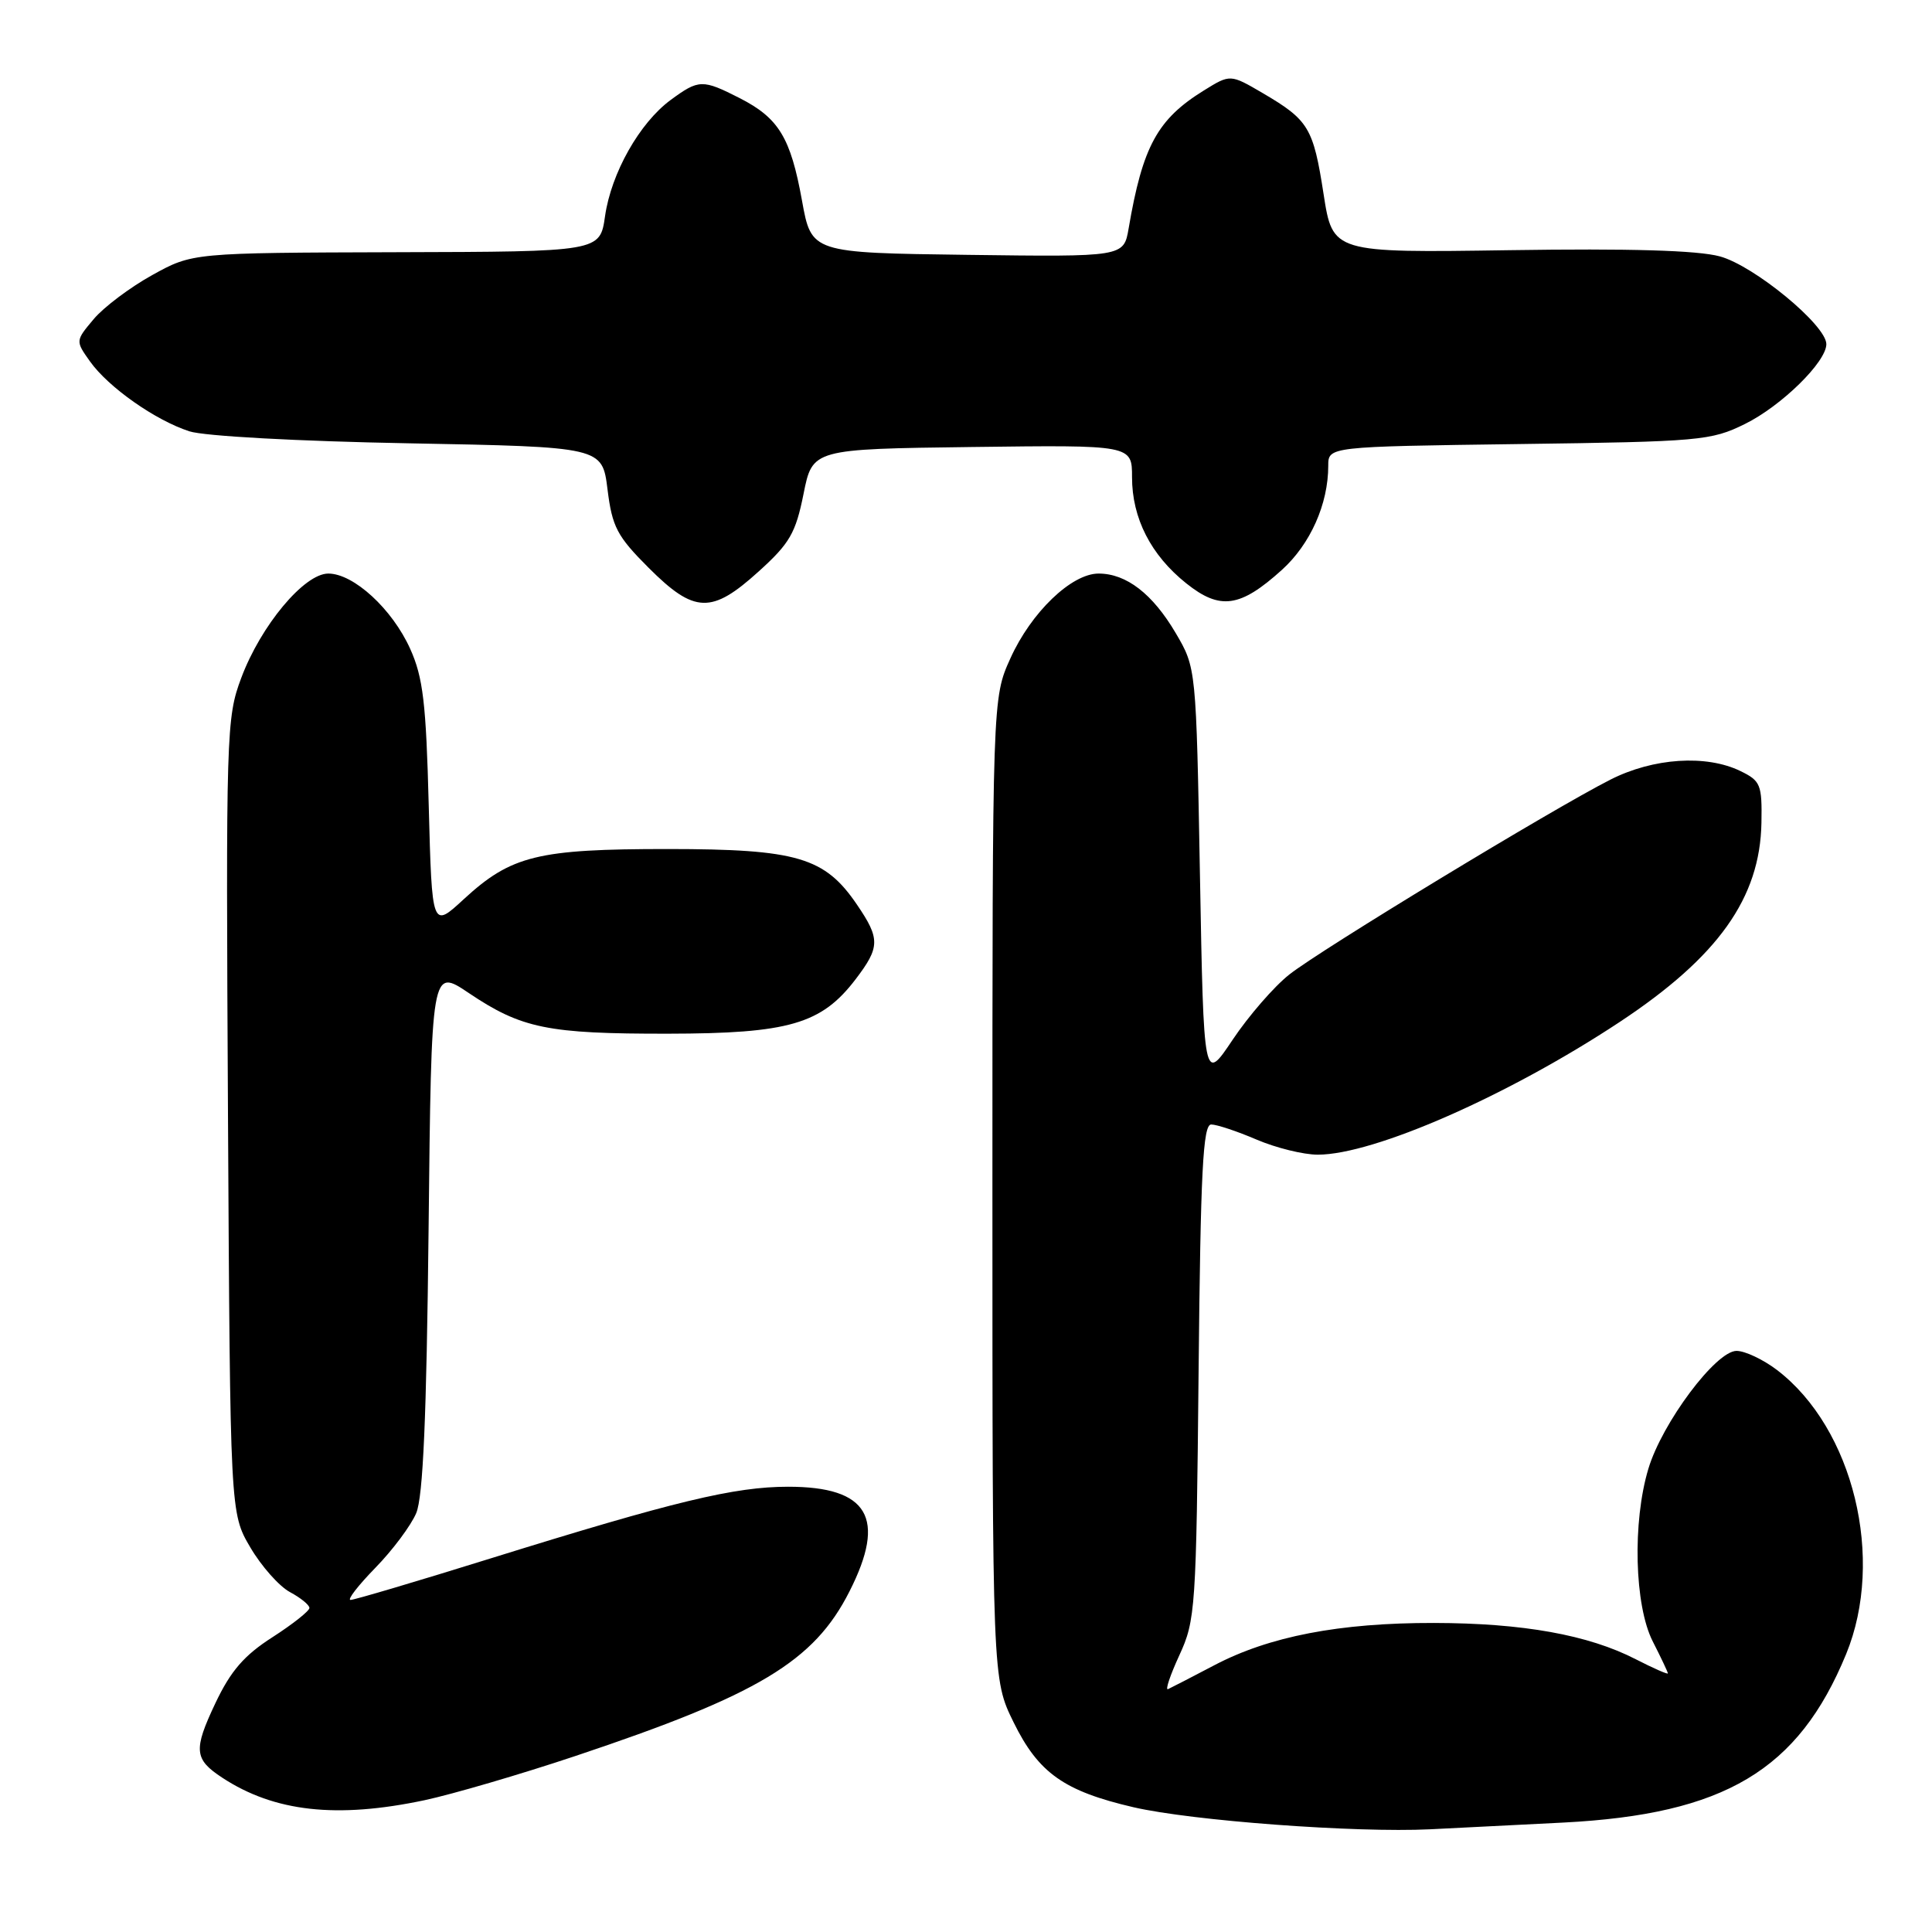 <?xml version="1.0" encoding="UTF-8" standalone="no"?>
<!DOCTYPE svg PUBLIC "-//W3C//DTD SVG 1.1//EN" "http://www.w3.org/Graphics/SVG/1.1/DTD/svg11.dtd" >
<svg xmlns="http://www.w3.org/2000/svg" xmlns:xlink="http://www.w3.org/1999/xlink" version="1.1" viewBox="0 0 256 256">
 <g >
 <path fill="currentColor"
d=" M 207.15 241.50 C 228.52 240.40 238.28 234.58 244.62 219.18 C 249.80 206.57 245.59 189.26 235.46 181.53 C 233.63 180.14 231.22 179.00 230.10 179.00 C 227.37 179.00 220.25 188.52 218.42 194.61 C 216.29 201.68 216.57 212.73 219.00 217.50 C 220.10 219.66 221.00 221.56 221.00 221.73 C 221.00 221.90 219.09 221.06 216.75 219.86 C 210.47 216.63 201.80 215.07 190.00 215.05 C 177.49 215.03 168.18 216.82 160.87 220.67 C 157.92 222.22 155.17 223.64 154.77 223.82 C 154.37 224.00 155.05 221.98 156.27 219.33 C 158.41 214.70 158.51 213.14 158.82 181.75 C 159.08 155.15 159.40 149.00 160.49 149.00 C 161.23 149.00 163.93 149.90 166.50 151.00 C 169.07 152.10 172.72 153.00 174.61 153.00 C 182.05 153.00 199.87 145.17 214.63 135.41 C 227.66 126.79 233.22 118.99 233.40 109.03 C 233.49 103.96 233.29 103.47 230.62 102.17 C 226.08 99.96 219.07 100.42 213.38 103.31 C 205.74 107.18 174.98 125.85 170.84 129.13 C 168.82 130.72 165.45 134.61 163.34 137.76 C 159.50 143.50 159.50 143.50 159.00 116.00 C 158.50 88.50 158.50 88.50 155.79 83.89 C 152.73 78.69 149.25 76.00 145.57 76.00 C 141.98 76.00 136.63 81.14 133.88 87.24 C 131.50 92.50 131.50 92.50 131.50 157.50 C 131.50 222.50 131.50 222.50 134.30 228.20 C 137.61 234.94 140.99 237.33 150.20 239.47 C 157.94 241.26 179.59 242.87 189.50 242.39 C 193.35 242.20 201.29 241.80 207.15 241.50 Z  M 56.24 238.54 C 59.94 237.75 68.94 235.12 76.24 232.68 C 100.51 224.57 107.86 220.16 112.56 210.87 C 117.50 201.14 115.07 197.00 104.44 197.00 C 97.33 197.00 89.39 198.91 65.00 206.50 C 55.28 209.53 46.93 212.00 46.45 212.00 C 45.97 212.00 47.45 210.09 49.73 207.75 C 52.02 205.41 54.45 202.15 55.15 200.50 C 56.06 198.34 56.52 187.83 56.79 162.87 C 57.16 128.24 57.16 128.24 62.13 131.59 C 69.11 136.28 72.58 136.99 88.50 136.97 C 104.51 136.95 108.84 135.70 113.37 129.76 C 116.61 125.51 116.64 124.40 113.56 119.88 C 109.29 113.59 105.63 112.51 88.50 112.50 C 71.23 112.50 67.74 113.36 61.45 119.15 C 57.24 123.04 57.24 123.04 56.81 106.77 C 56.46 93.14 56.06 89.76 54.35 85.97 C 51.97 80.69 46.86 76.00 43.50 76.00 C 40.31 76.00 34.56 82.89 31.97 89.82 C 29.98 95.12 29.93 96.94 30.21 147.90 C 30.50 200.50 30.50 200.50 33.17 205.04 C 34.63 207.53 37.00 210.20 38.42 210.96 C 39.84 211.72 41.00 212.67 41.00 213.06 C 41.00 213.46 38.79 215.21 36.10 216.94 C 32.35 219.34 30.57 221.40 28.54 225.68 C 25.60 231.89 25.72 233.11 29.46 235.56 C 36.35 240.08 44.62 241.00 56.24 238.54 Z  M 100.54 75.71 C 104.65 72.00 105.43 70.63 106.47 65.46 C 107.66 59.50 107.66 59.50 128.83 59.23 C 150.00 58.96 150.00 58.96 150.00 63.23 C 150.00 68.67 152.50 73.56 157.19 77.30 C 161.67 80.88 164.33 80.51 169.86 75.51 C 173.63 72.10 176.00 66.79 176.00 61.72 C 176.00 59.18 176.00 59.18 201.25 58.84 C 225.27 58.52 226.73 58.39 231.21 56.18 C 236.04 53.80 242.00 47.96 242.00 45.60 C 242.00 43.09 232.41 35.19 227.88 33.97 C 224.93 33.17 215.93 32.91 200.05 33.15 C 176.59 33.50 176.59 33.50 175.38 25.71 C 174.02 16.93 173.41 15.91 167.34 12.35 C 163.02 9.82 163.02 9.82 159.53 11.98 C 153.36 15.80 151.41 19.37 149.55 30.27 C 148.90 34.04 148.90 34.04 128.21 33.77 C 107.52 33.50 107.52 33.50 106.27 26.59 C 104.76 18.23 103.19 15.65 98.03 13.01 C 93.08 10.49 92.60 10.50 88.86 13.25 C 84.74 16.29 80.99 22.93 80.17 28.65 C 79.50 33.35 79.50 33.35 52.50 33.42 C 25.50 33.50 25.50 33.50 20.17 36.45 C 17.23 38.08 13.74 40.70 12.41 42.29 C 9.99 45.17 9.99 45.17 11.94 47.91 C 14.37 51.32 20.58 55.69 25.09 57.15 C 27.04 57.79 39.50 58.47 54.15 58.74 C 79.80 59.22 79.80 59.22 80.50 64.85 C 81.12 69.83 81.76 71.05 85.96 75.25 C 92.02 81.30 94.29 81.38 100.54 75.71 Z "/>
</g>
</svg>